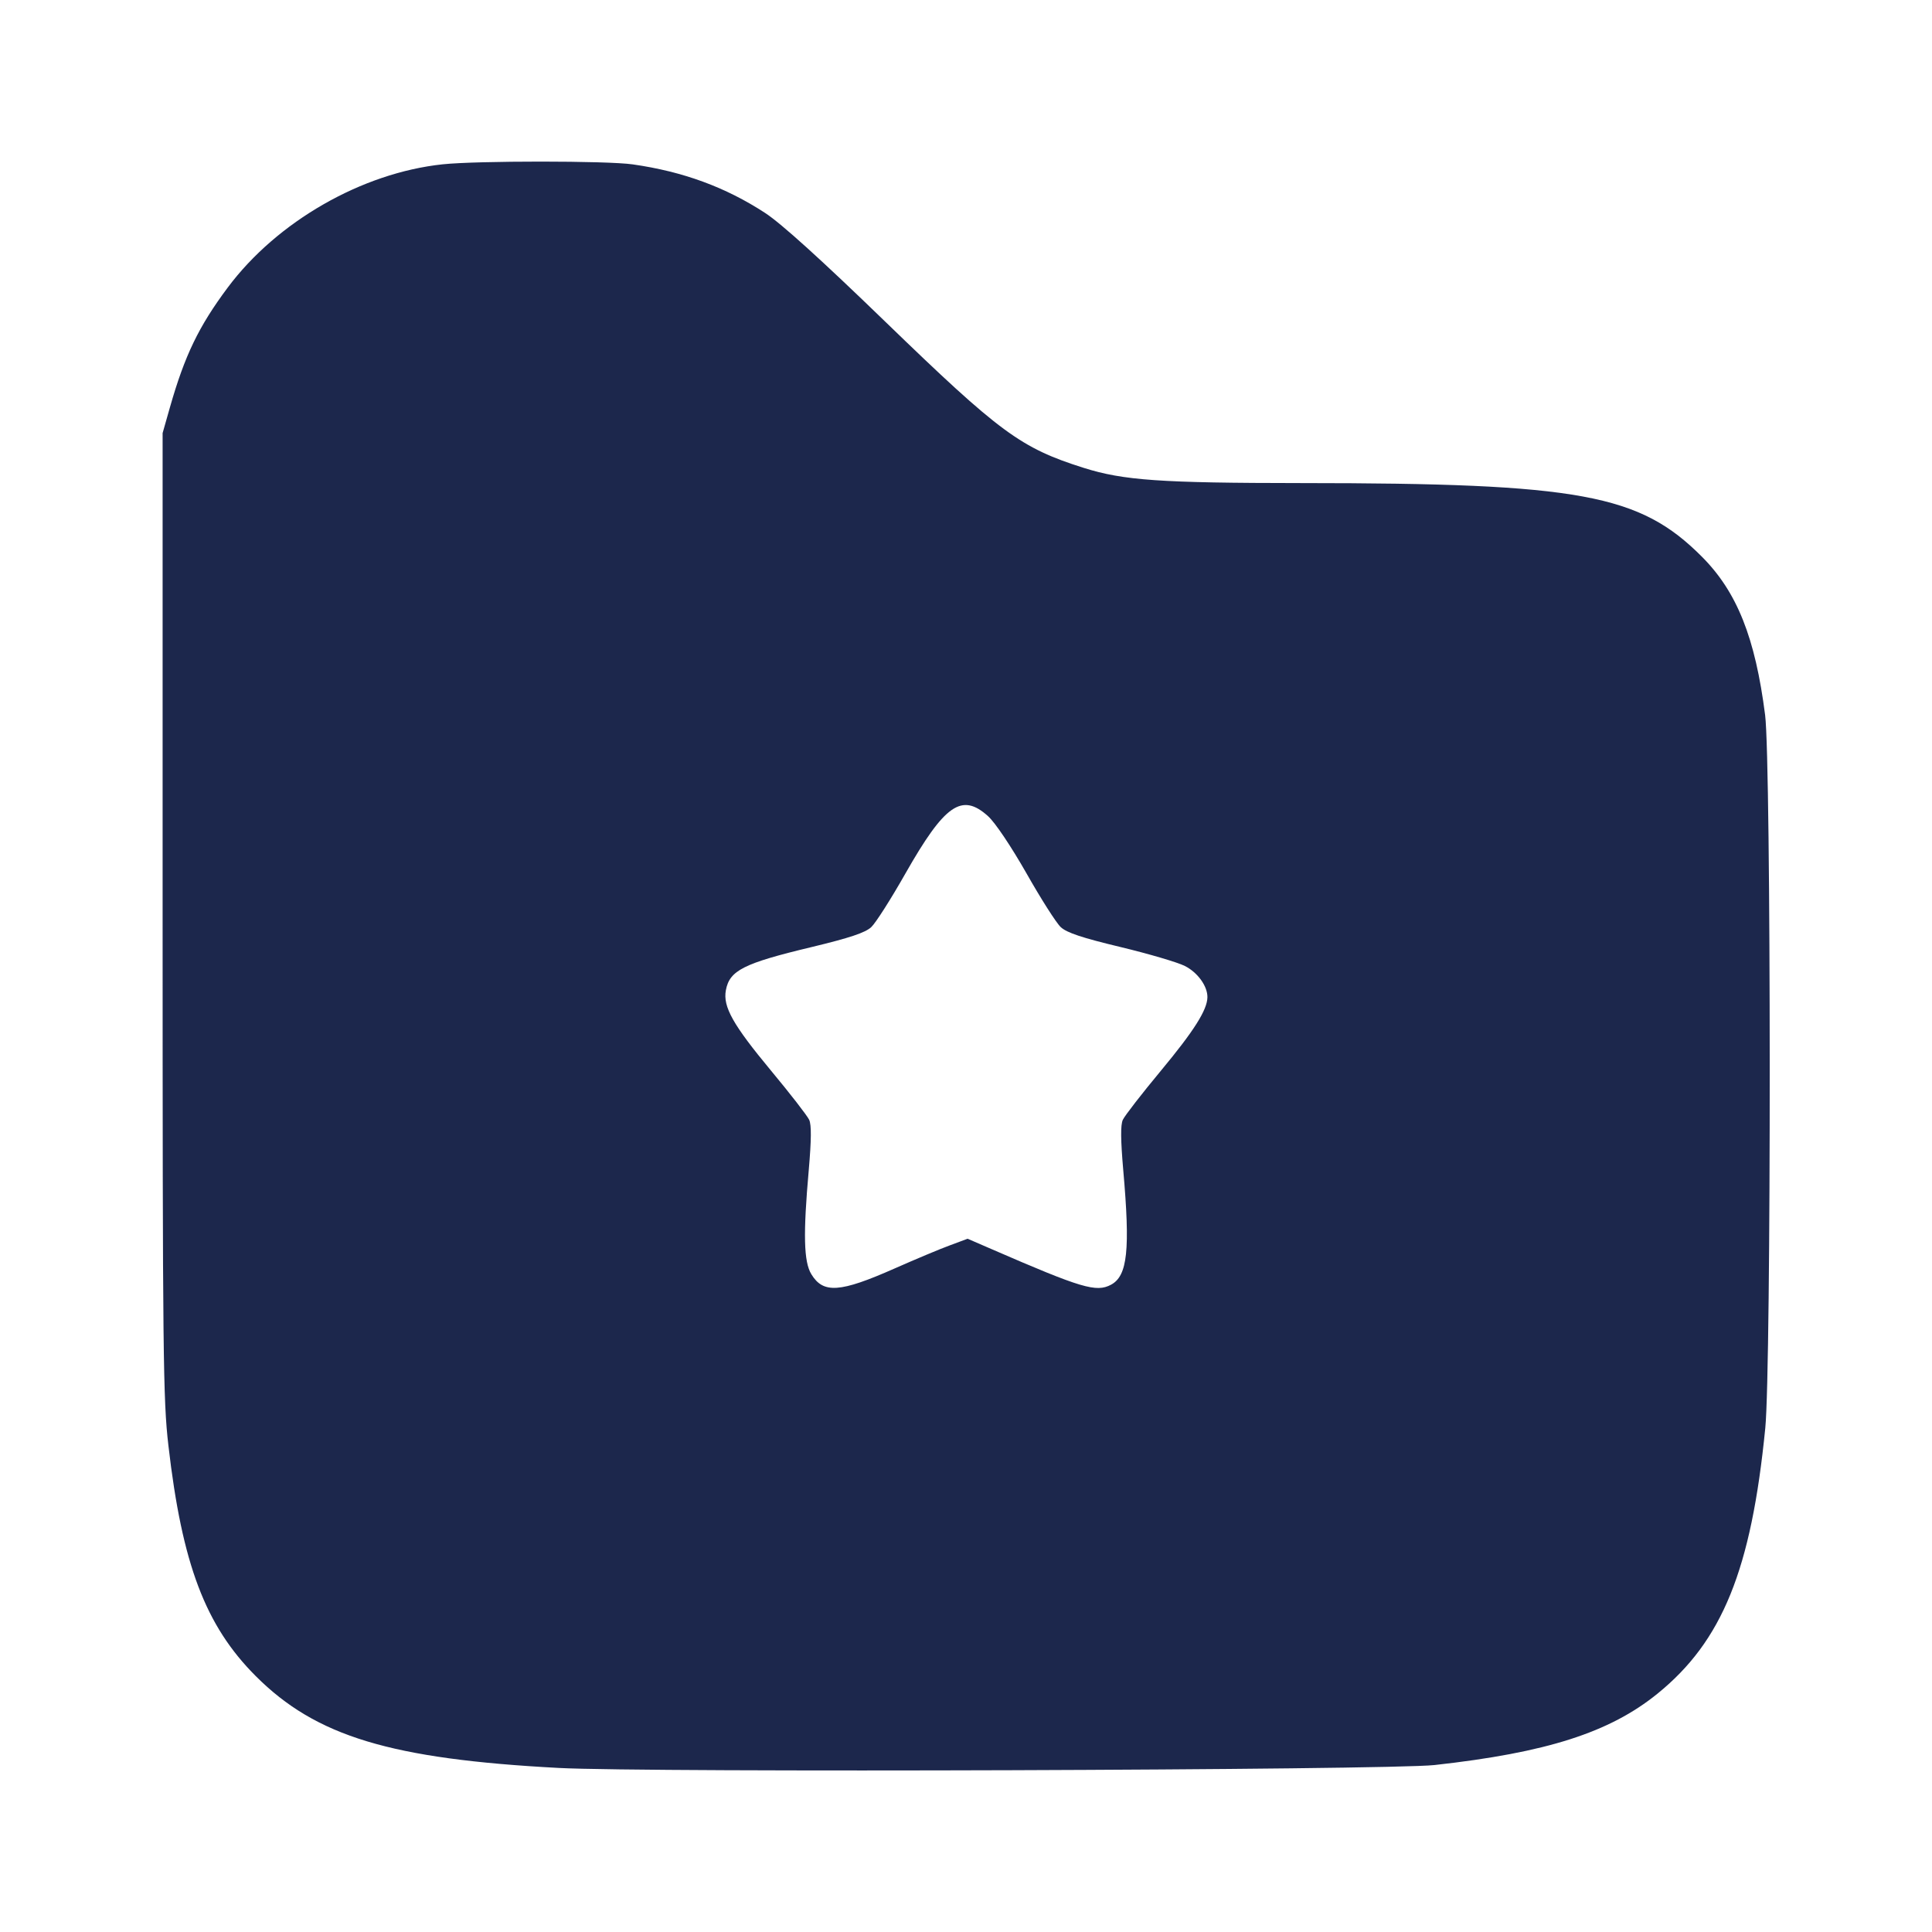 <svg width="24" height="24" viewBox="0 0 24 24" fill="none" xmlns="http://www.w3.org/2000/svg"><path d="M5.500 2.041 C 4.496 2.147,3.441 2.752,2.829 3.572 C 2.468 4.056,2.295 4.415,2.111 5.060 L 2.020 5.380 2.020 11.360 C 2.020 16.840,2.026 17.392,2.092 17.957 C 2.262 19.432,2.551 20.195,3.178 20.822 C 3.926 21.570,4.854 21.851,6.940 21.962 C 8.040 22.021,17.239 21.990,17.820 21.926 C 19.212 21.772,19.994 21.522,20.589 21.040 C 21.395 20.387,21.755 19.500,21.929 17.740 C 22.004 16.982,22.002 9.473,21.927 8.883 C 21.804 7.920,21.578 7.353,21.141 6.915 C 20.367 6.139,19.627 6.002,16.168 6.001 C 14.418 6.000,13.956 5.968,13.462 5.812 C 12.679 5.565,12.423 5.376,10.996 3.995 C 10.206 3.230,9.705 2.776,9.504 2.645 C 9.013 2.325,8.485 2.131,7.860 2.042 C 7.543 1.996,5.925 1.996,5.500 2.041 M12.273 10.138 C 12.363 10.219,12.559 10.512,12.752 10.850 C 12.931 11.166,13.122 11.466,13.177 11.517 C 13.250 11.586,13.442 11.650,13.918 11.764 C 14.271 11.849,14.632 11.955,14.719 12.000 C 14.878 12.080,15.001 12.251,14.999 12.388 C 14.997 12.545,14.833 12.805,14.421 13.301 C 14.184 13.586,13.971 13.861,13.948 13.911 C 13.919 13.974,13.921 14.160,13.953 14.531 C 14.041 15.527,14.007 15.849,13.802 15.959 C 13.618 16.057,13.439 16.004,12.320 15.518 L 12.020 15.388 11.800 15.470 C 11.679 15.514,11.370 15.644,11.112 15.758 C 10.434 16.058,10.227 16.072,10.079 15.829 C 9.984 15.674,9.976 15.331,10.047 14.531 C 10.079 14.160,10.081 13.974,10.052 13.911 C 10.029 13.861,9.816 13.586,9.578 13.300 C 9.104 12.729,8.979 12.506,9.017 12.301 C 9.063 12.055,9.237 11.967,10.081 11.765 C 10.558 11.650,10.749 11.586,10.823 11.517 C 10.878 11.466,11.069 11.166,11.248 10.850 C 11.736 9.992,11.948 9.845,12.273 10.138 " fill="#1C274C" stroke="none" fill-rule="evenodd"></path></svg>